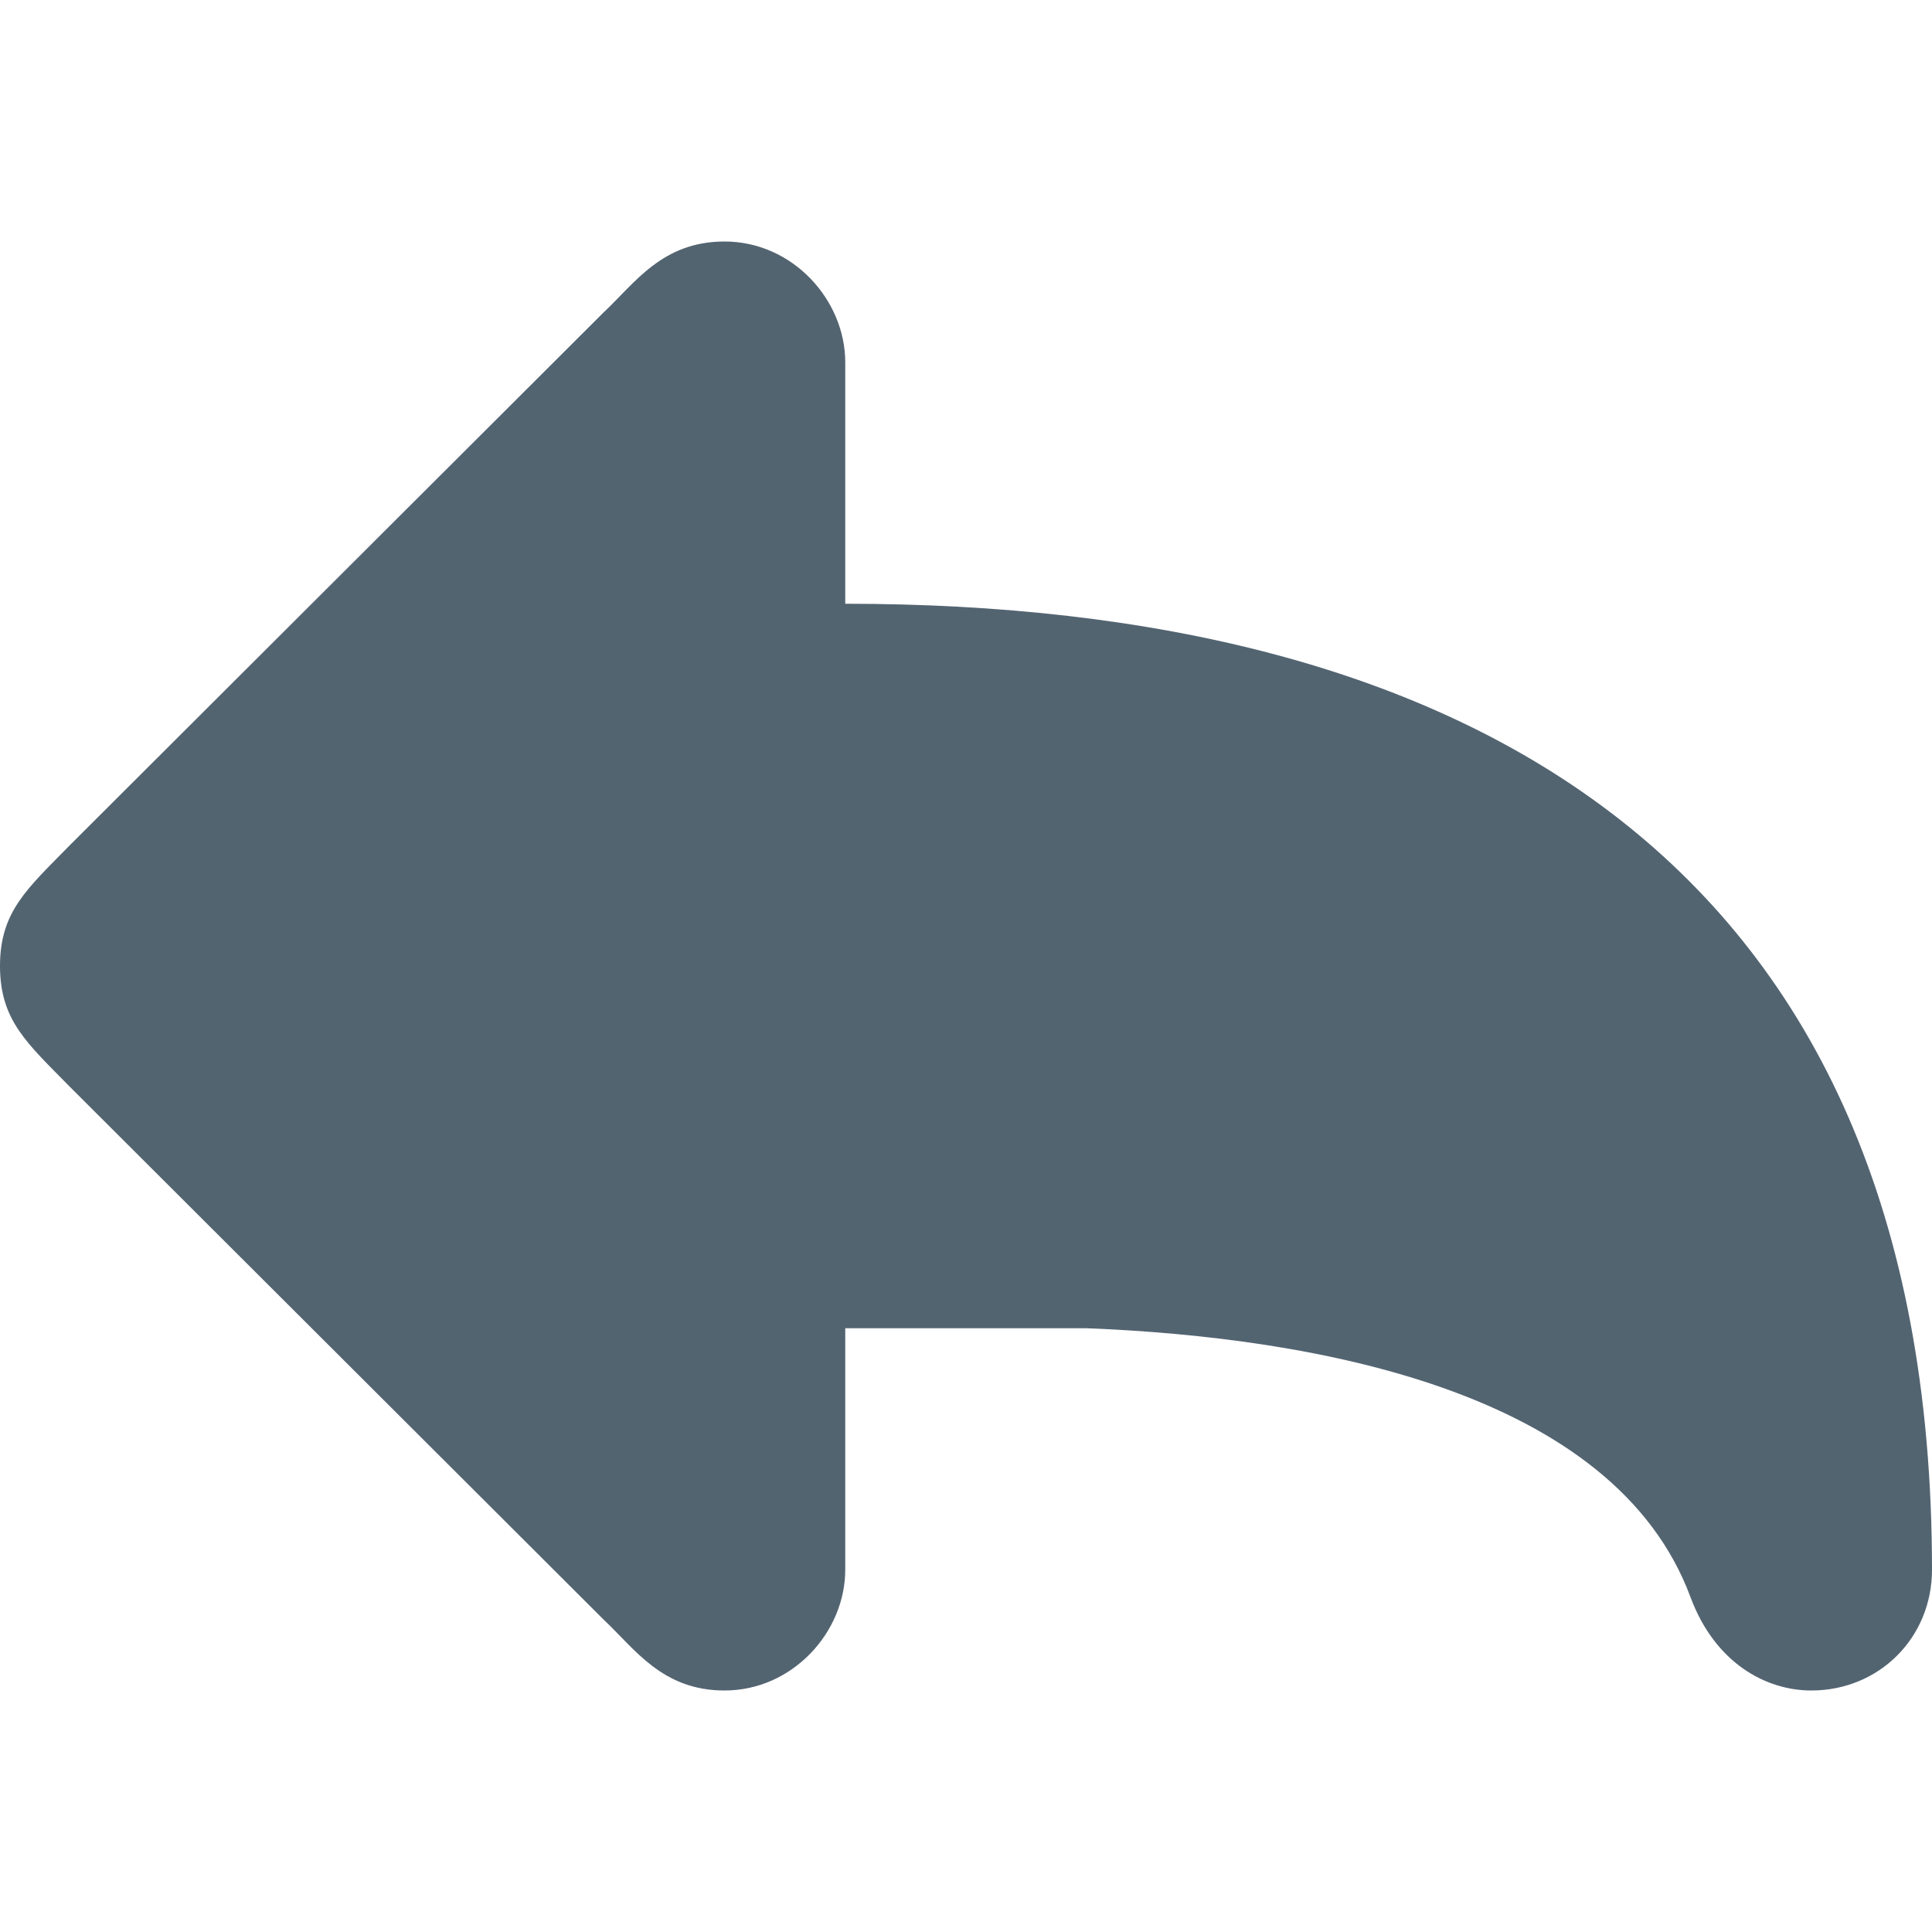 <svg
    height="16px"
    id="Layer_1"
    style="enable-background: new 0 0 16 16"
    version="1.1"
    viewBox="0 0 16 16"
    width="16px"
    xml:space="preserve"
    xmlns="http://www.w3.org/2000/svg"
    xmlns:xlink="http://www.w3.org/1999/xlink"
    fill="#536471"
>
              <path
                d="M7,5V3c0-0.515-0.435-1-1-1C5.484,2,5.258,2.344,5,2.586L0.578,7C0.227,7.359,0,7.547,0,8s0.227,0.641,0.578,1L5,13.414  C5.258,13.656,5.484,14,6,14c0.565,0,1-0.485,1-1v-2h2c1.9,0.075,4.368,0.524,5,2.227C14.203,13.773,14.625,14,15,14  c0.563,0,1-0.438,1-1C16,7.083,12.084,5,7,5z"
              />
            </svg>
